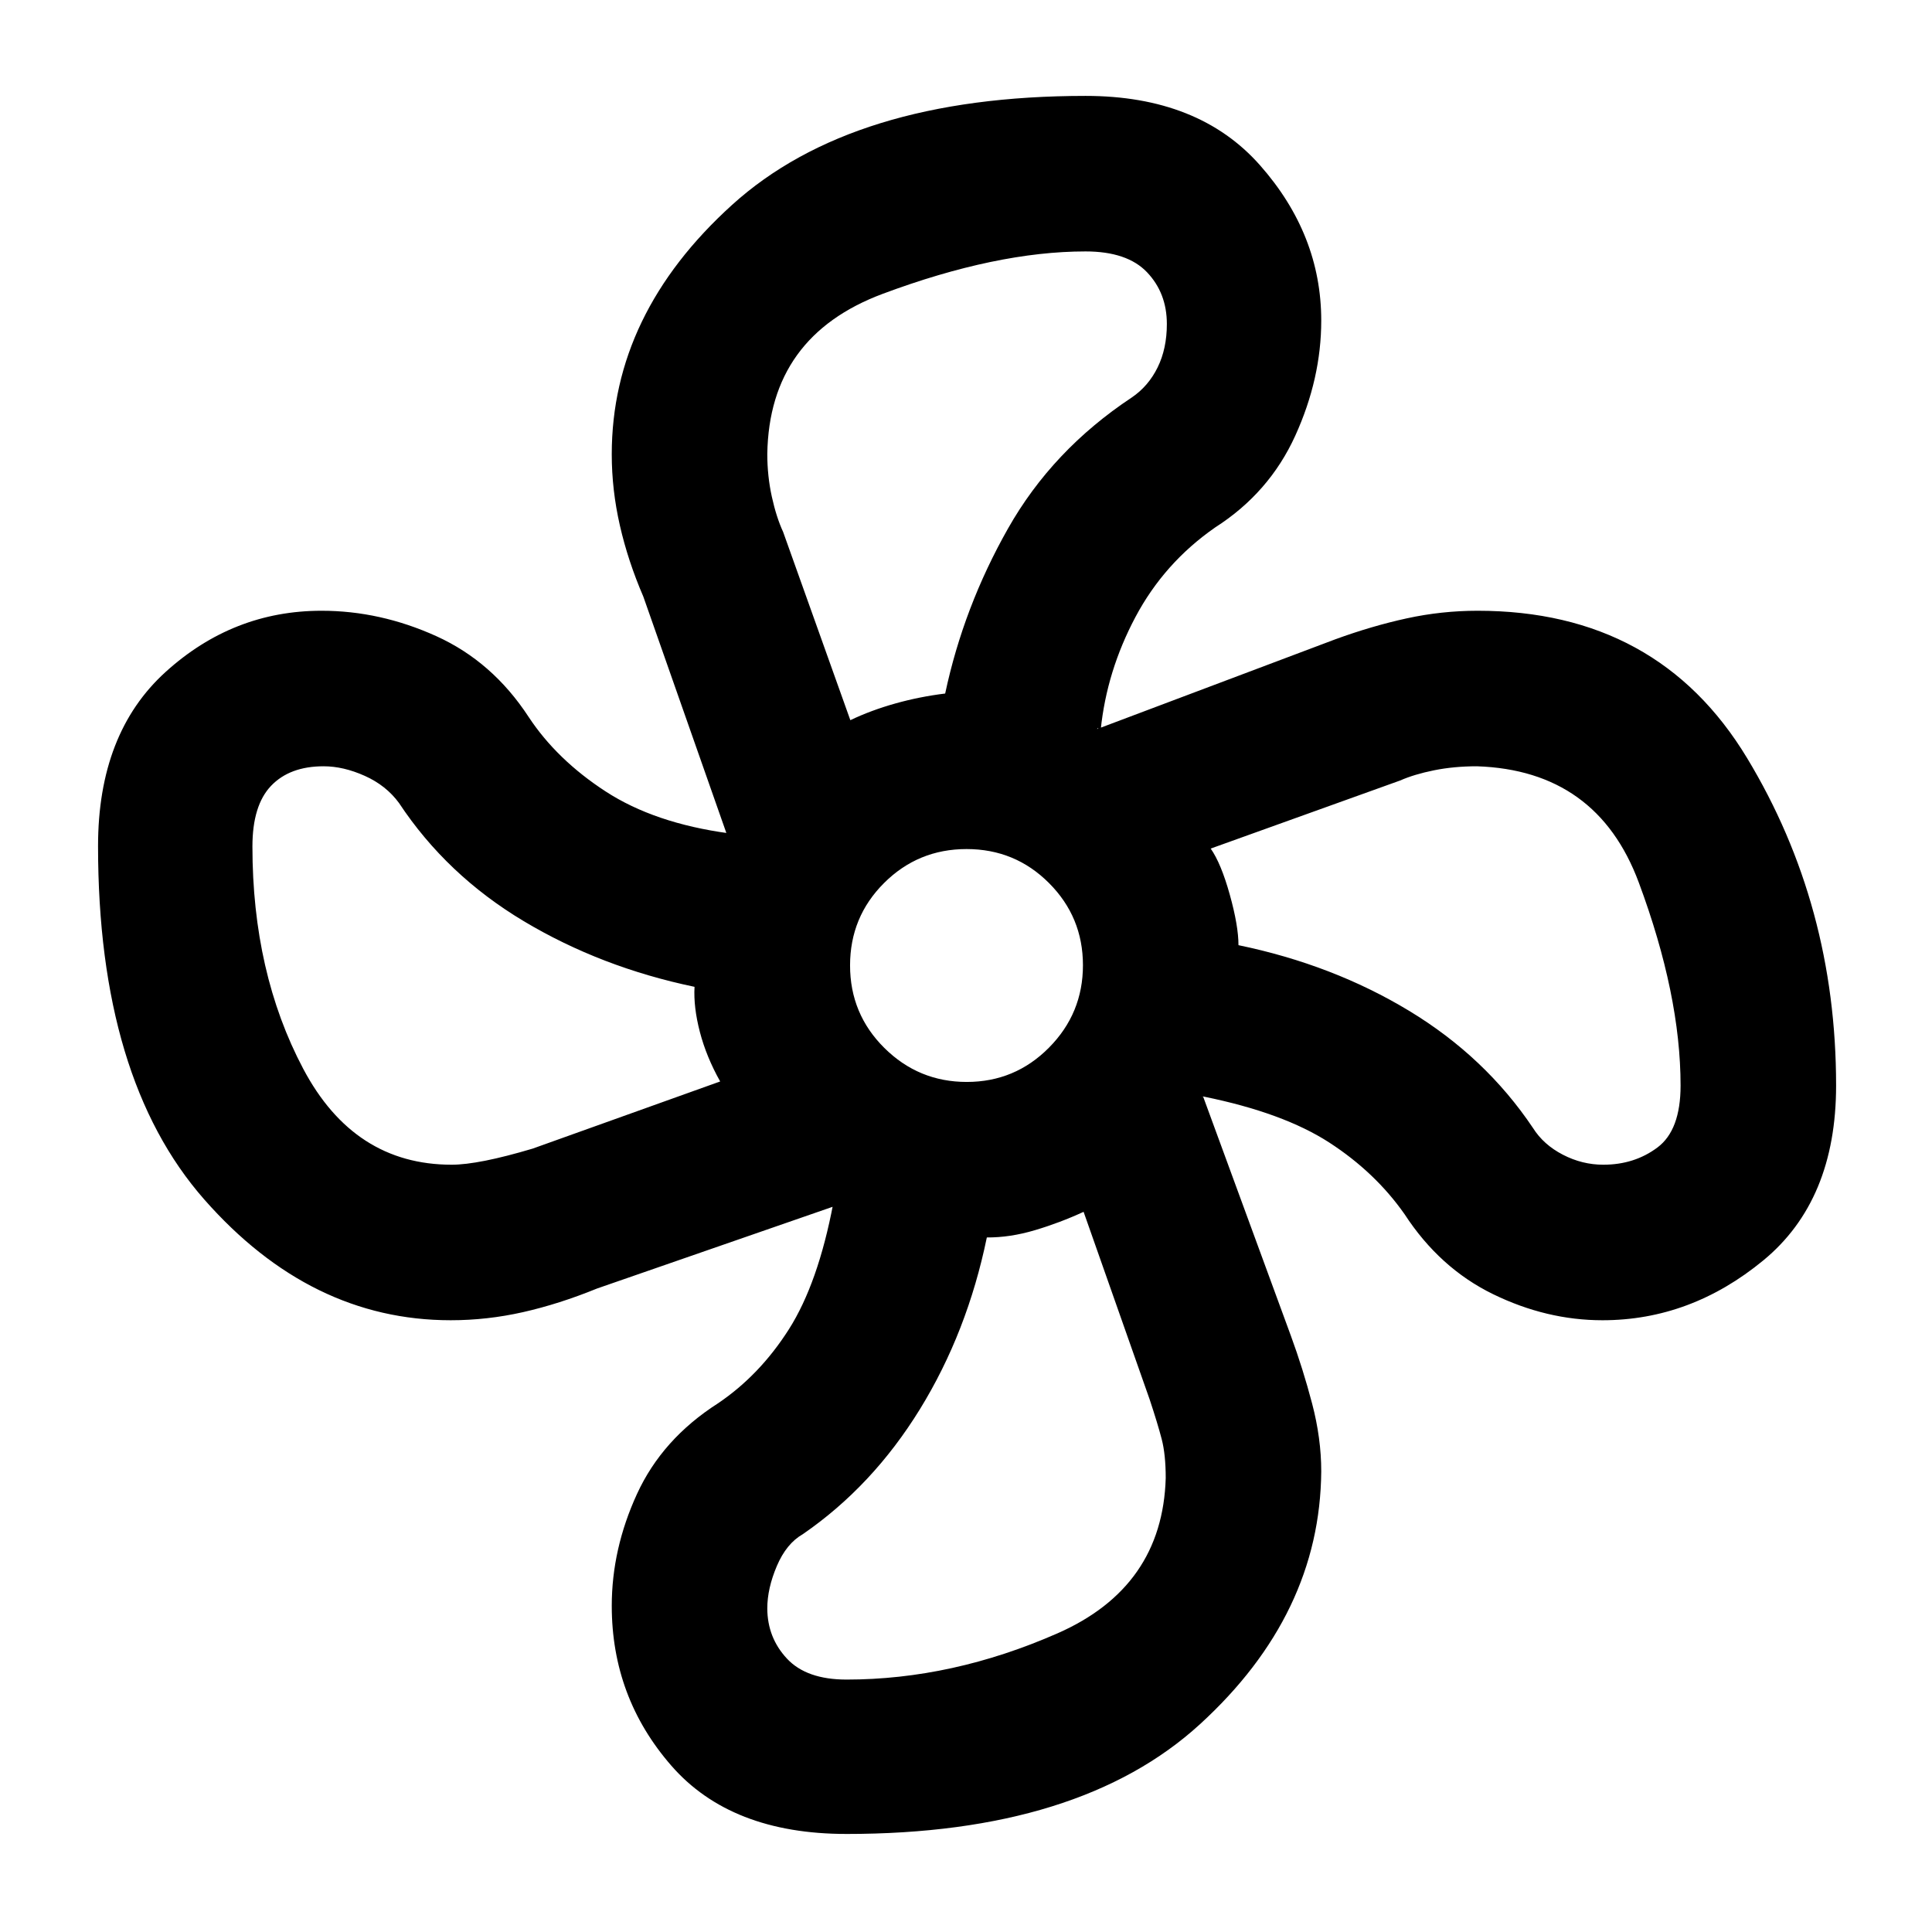 <svg xmlns="http://www.w3.org/2000/svg" height="48" viewBox="0 -960 960 960" width="48"><path d="M420.61-48.72q-57.46 0-87.05-33.95-29.58-33.96-29.58-79.41 0-28.25 12.53-55.56 12.53-27.31 40.19-45.01 20.81-14.04 35.31-36.86 14.49-22.82 22.05-62.62.2.57 1.36.66 1.17.1.89.23l-119.62 41.49q-18.91 7.71-36.77 11.74-17.87 4.03-35.99 4.03-69.67 0-122.44-60.02-52.77-60.02-52.77-175.6 0-56.05 33.54-86.49 33.54-30.43 77.51-30.43 29.17 0 57.05 12.63 27.88 12.64 45.83 40.09 14.04 21.31 38.33 37.09 24.28 15.77 61.15 20.77.1.2.17.36.07.17-1.06.39l-41.57-118.35q-7.63-17.71-11.66-35.38-4.03-17.66-4.03-35.33 0-69.8 59.79-123.95 59.8-54.15 175.64-54.15 56.24 0 86.68 34.46 30.43 34.45 30.43 77.19 0 28.81-12.91 57.2-12.91 28.39-39.81 45.59-25.31 17.6-39.6 44.5-14.28 26.89-17.26 56.04-.2.93-.86-.16-.67-1.1-.89-.23l118.28-44.56q18.2-6.64 35.53-10.42 17.32-3.78 35.22-3.78 89.66 0 133.89 73.18 44.24 73.18 44.24 162.73 0 57.08-36.13 86.86-36.13 29.77-79.97 29.77-27.77 0-54.33-12.95t-44.01-39.77q-14.6-20.81-37.42-35.59-22.82-14.77-62.12-22.77-.93-.27-.94.16 0 .43.33-.41l43.63 118.93q6.07 16.55 10.6 33.82 4.53 17.26 4.53 33.66-.56 71.04-60.22 125.61-59.66 54.57-175.69 54.57Zm59.78-373.67q23.95 0 40.83-17.03 16.89-17.03 16.89-40.97 0-23.95-16.87-40.83-16.86-16.89-40.95-16.89-24.09 0-41 16.87-16.9 16.86-16.9 40.95 0 24.09 17.03 41 17.03 16.9 40.97 16.9Zm-57.86-179.76q10.36-4.94 22.36-8.3 12-3.37 24.76-4.94 9.13-42.94 31.2-81.95 22.06-39.01 61.48-65.13 8.26-5.6 12.87-14.94 4.6-9.34 4.6-21.6 0-15.36-9.85-25.71-9.85-10.35-30.56-10.35-44.3 0-100.75 21.06-56.44 21.06-57.38 79.57 0 10.98 2.25 21.22 2.25 10.24 5.63 17.56l33.39 93.51Zm-198.1 220.89q13.39 0 40.24-8l93.18-33.37q-6.87-12.24-10.09-24.6-3.22-12.37-2.65-22.42-46.51-9.7-84.83-32.61T198.26-561q-6.39-8.72-17.01-13.48-10.62-4.76-20.44-4.76-16.84 0-26.11 9.71t-9.27 30.14q0 62.74 25.23 110.44 25.23 47.69 73.77 47.69Zm196.18 255.83q52.54 0 104.8-22.95t53.83-77.2q0-11.64-2-19.33-2-7.7-6-19.76l-32.81-93.18q-11.8 5.44-24.18 9.12-12.37 3.69-23.9 3.61-9.7 47.09-33.25 85.34t-58.17 62.09q-8.18 4.67-12.92 15.82-4.75 11.15-4.75 21.11.07 14.52 9.77 24.92 9.71 10.41 29.58 10.41Zm376.05-255.83q15.51 0 26.96-8.6 11.45-8.6 11.45-30.75 0-45.02-20.74-100.81-20.73-55.8-80.44-57.82-11.43 0-21.33 2-9.89 2-16.84 5.07l-94.13 33.82q5.16 7.37 9.48 22.88 4.32 15.5 4.32 25.12 46.89 9.7 84.77 32.61 37.88 22.91 61.58 58.24 5.21 8.28 14.83 13.26 9.61 4.98 20.09 4.98ZM615.39-490.35ZM469.65-615.39ZM345.11-469.65Zm145.24 124.54Z"/></svg>